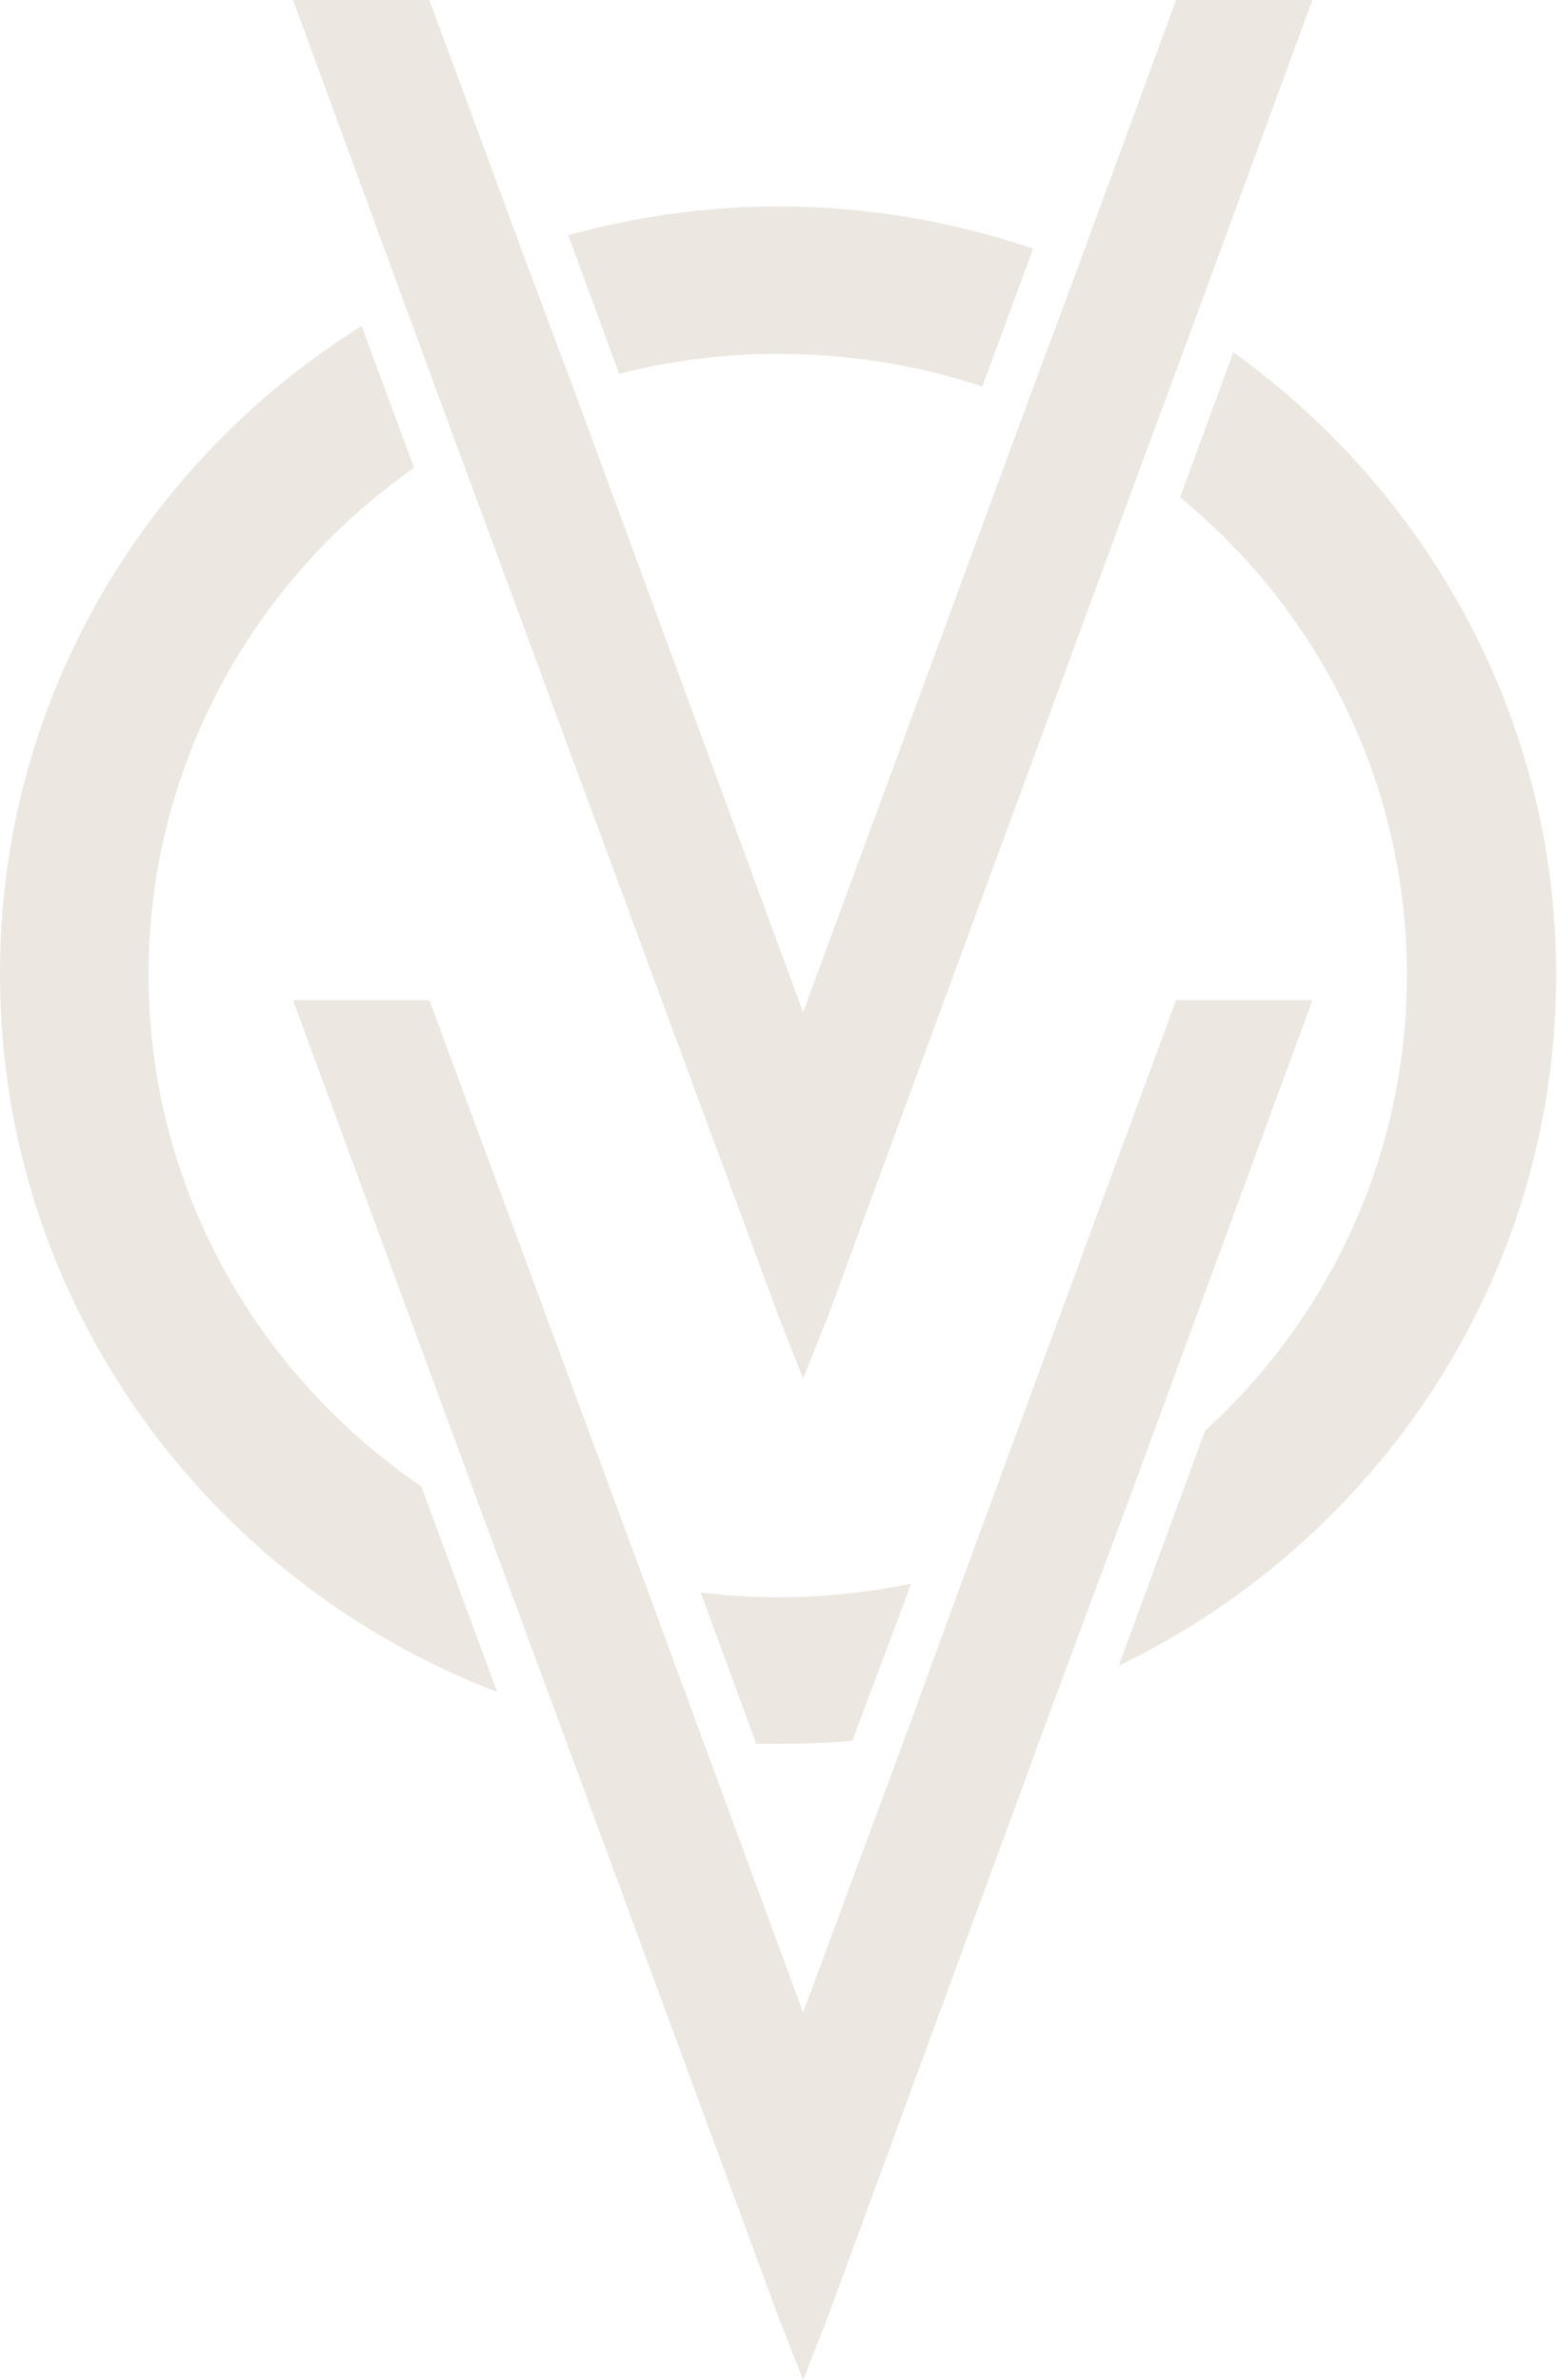 <svg width="87" height="133" viewBox="0 0 87 133" fill="none" xmlns="http://www.w3.org/2000/svg">
<path d="M47.627 97.278C46.274 97.412 44.876 97.456 43.478 97.456C43.072 97.456 42.666 97.456 42.26 97.456L39.148 88.993C40.591 89.171 42.034 89.26 43.523 89.26C46.048 89.26 48.529 88.993 50.919 88.503L47.627 97.278Z" fill="#ECE8E1"/>
<path d="M43.432 19.776C40.366 19.776 37.389 20.177 34.593 20.89L31.751 13.14C35.495 12.115 39.419 11.536 43.478 11.536C48.484 11.536 53.265 12.383 57.73 13.897L54.888 21.602C51.28 20.4 47.447 19.776 43.432 19.776Z" fill="#ECE8E1"/>
<path d="M20.206 18.217L23.137 26.146C14.162 32.426 8.299 42.804 8.299 54.474C8.299 66.322 14.342 76.789 23.543 83.069L27.782 94.561C11.546 88.325 0 72.736 0 54.474C-0.045 39.241 8.028 25.834 20.206 18.217Z" fill="#ECE8E1"/>
<path d="M78.611 54.474C78.611 43.784 73.695 34.163 65.938 27.794L68.915 19.687C79.829 27.526 86.955 40.221 86.955 54.474C86.955 71.4 76.988 86.098 62.51 93.091L67.336 79.951C74.282 73.627 78.611 64.54 78.611 54.474Z" fill="#ECE8E1"/>
<path d="M63.728 26.101L46.274 73.537L44.876 77.056L43.478 73.493L25.437 24.676L22.551 16.837L16.372 0H23.994L29.136 13.941L32.022 21.647L44.876 56.567L57.369 22.627L60.255 14.877L65.713 0H73.335L66.66 18.173L63.728 26.101Z" fill="#ECE8E1"/>
<path d="M16.372 55.899H23.994L36.036 88.459L39.283 97.278L44.876 112.467L50.649 96.877L54.031 87.612L65.713 55.899H73.335L63.322 83.158L59.083 94.561L46.274 129.437L44.876 133L43.478 129.437L31.03 95.674L27.196 85.296L16.372 55.899Z" fill="#ECE8E1"/>
</svg>
